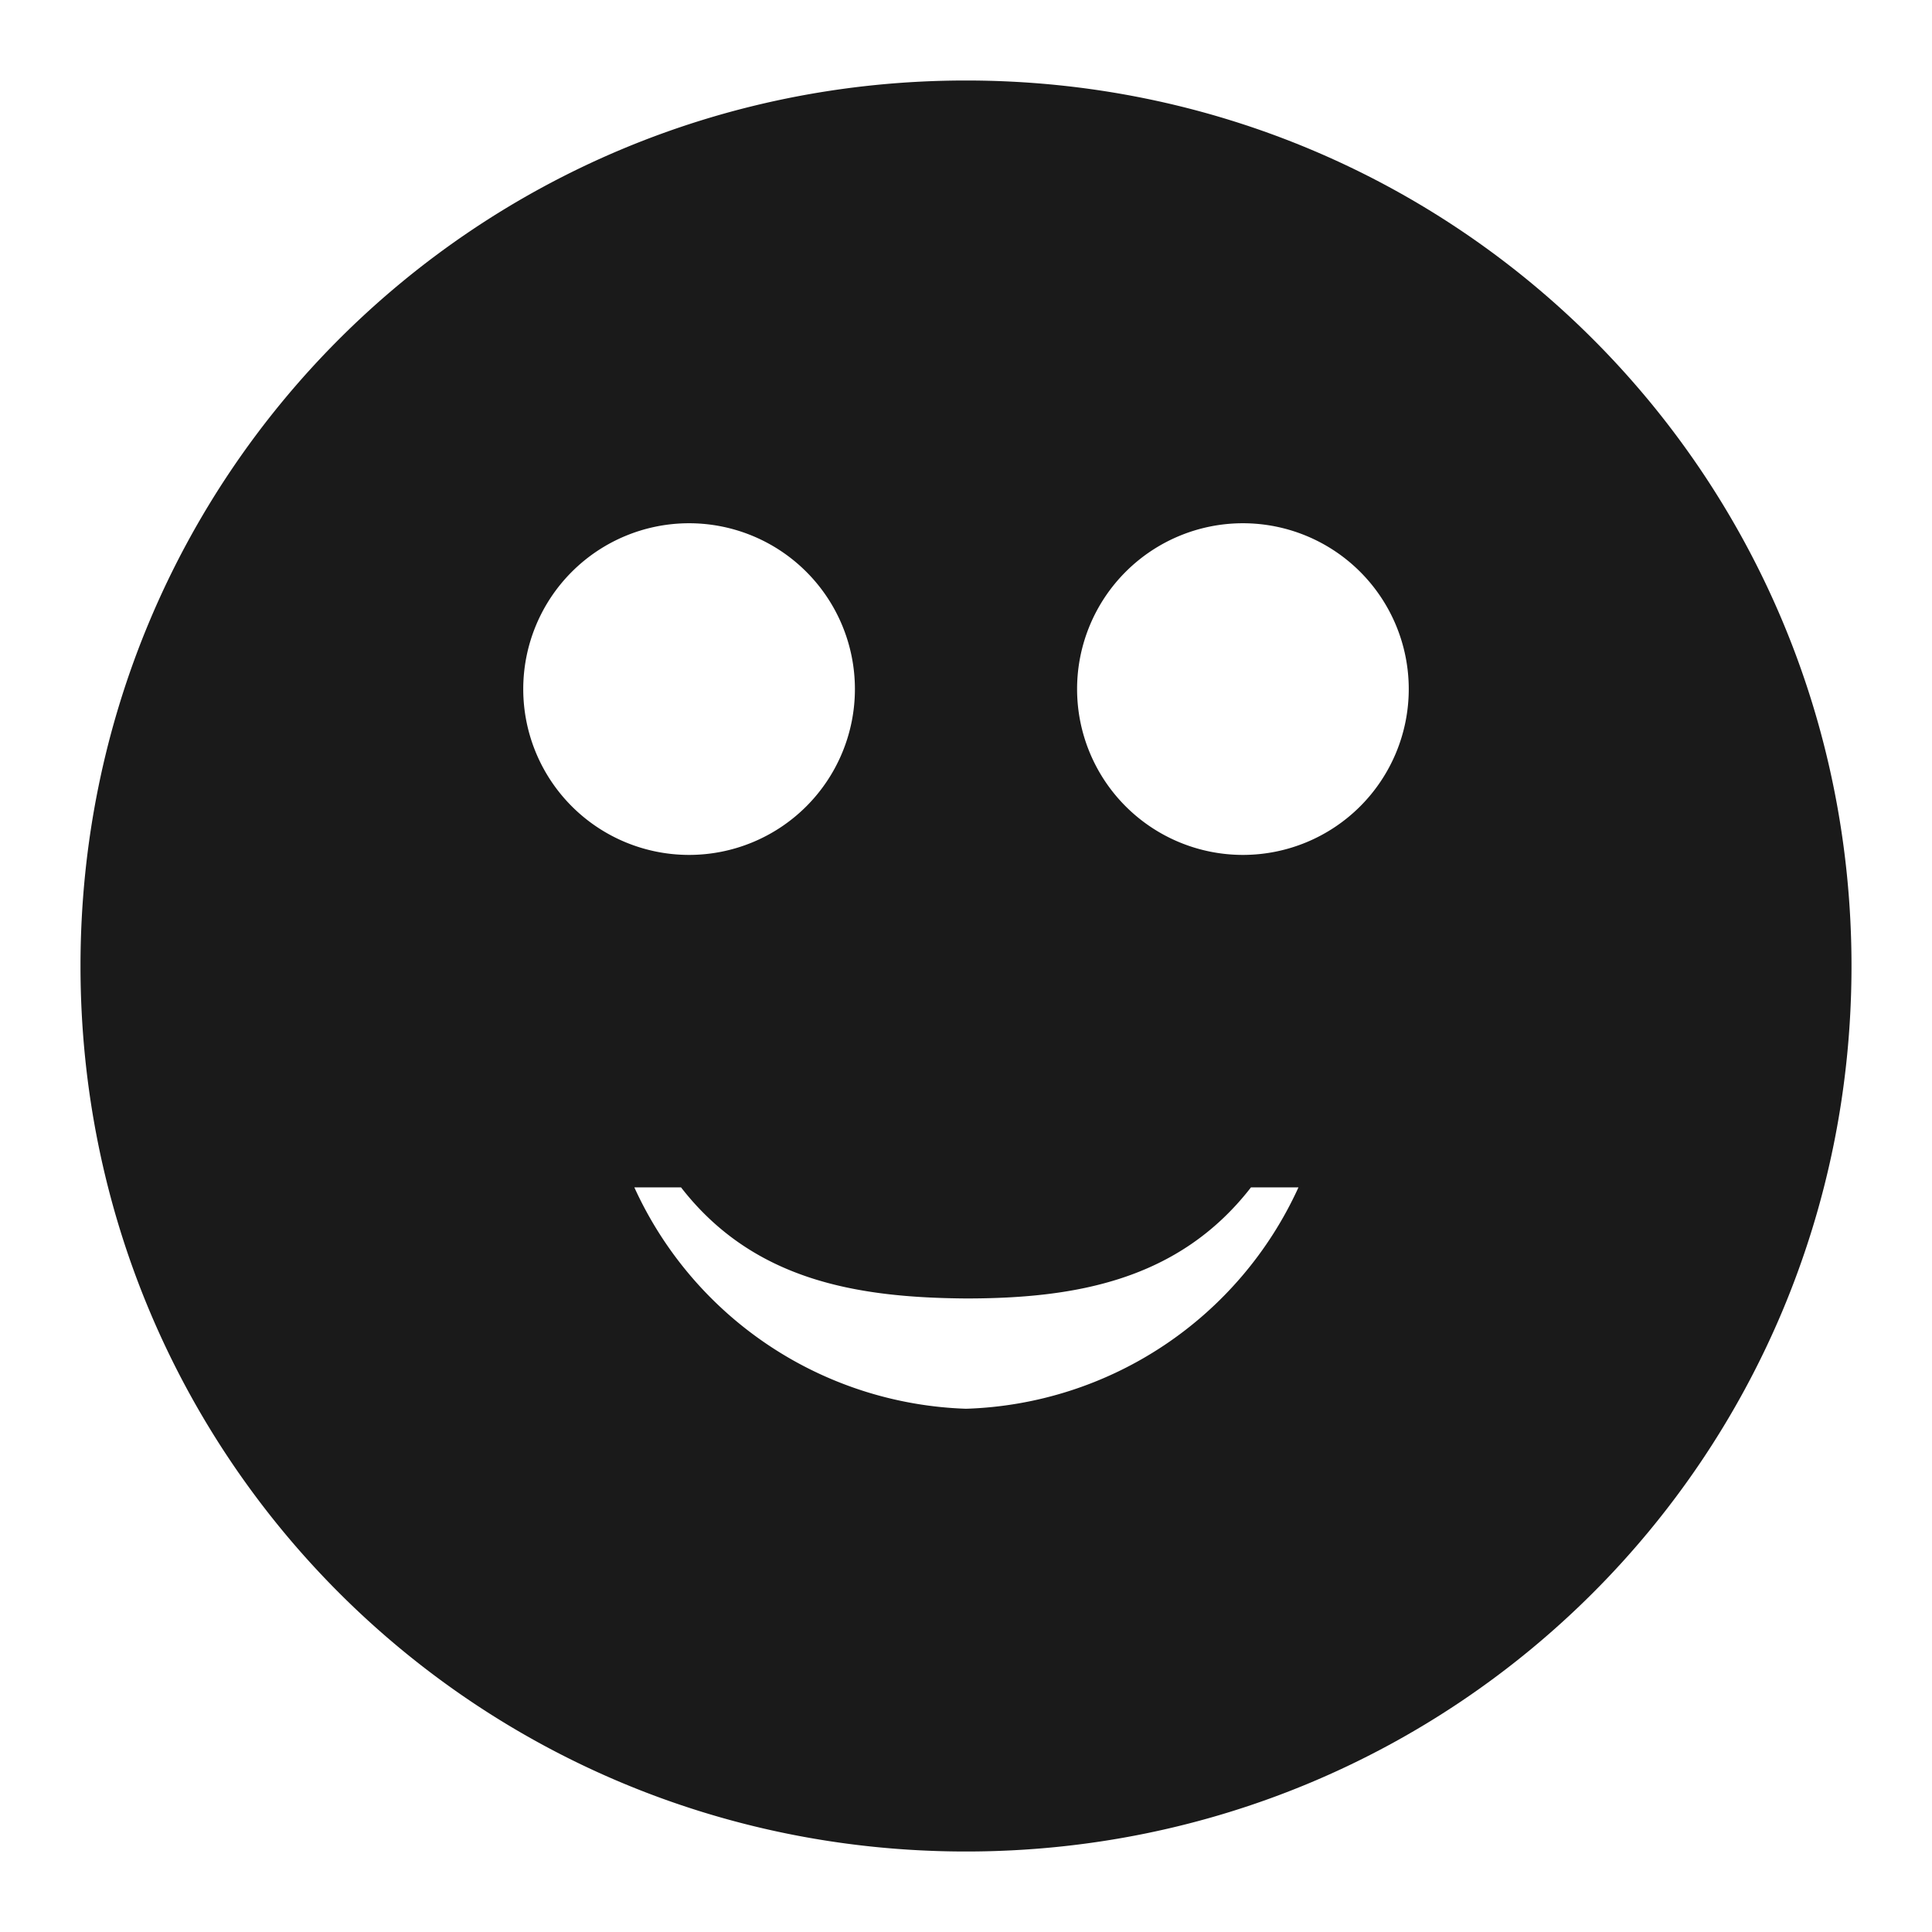 <?xml version="1.0" encoding="UTF-8" standalone="no"?>
<svg
   xmlns:dc="http://purl.org/dc/elements/1.1/"
   xmlns:cc="http://creativecommons.org/ns#"
   xmlns:rdf="http://www.w3.org/1999/02/22-rdf-syntax-ns#"
   xmlns:svg="http://www.w3.org/2000/svg"
   xmlns="http://www.w3.org/2000/svg"
   xmlns:sodipodi="http://sodipodi.sourceforge.net/DTD/sodipodi-0.dtd"
   xmlns:inkscape="http://www.inkscape.org/namespaces/inkscape"
   width="24"
   height="24"
   version="1.1"
   id="svg11"
   sodipodi:docname="preferences-desktop-emoticons.svg"
   inkscape:version="0.92.4 (5da689c313, 2019-01-14)">
  <sodipodi:namedview
     pagecolor="#ffffff"
     bordercolor="#666666"
     borderopacity="1"
     objecttolerance="10"
     gridtolerance="10"
     guidetolerance="10"
     inkscape:pageopacity="0"
     inkscape:pageshadow="2"
     inkscape:window-width="1138"
     inkscape:window-height="480"
     id="namedview13"
     showgrid="false"
     inkscape:zoom="9.8333333"
     inkscape:cx="1.0677966"
     inkscape:cy="12"
     inkscape:window-x="0"
     inkscape:window-y="25"
     inkscape:window-maximized="0"
     inkscape:current-layer="svg11" />
  <defs
     id="defs7">
    <linearGradient
       id="a">
      <stop
         offset="0"
         stop-color="#070000"
         id="stop2" />
      <stop
         offset="1"
         stop-opacity="0"
         id="stop4" />
    </linearGradient>
  </defs>
  <path
     d="M 12,1 C 5.9,1 1,5.9 1,12 1,18.1 5.9,23 12,23 18.1,23 23,18.1 23,12 23,5.9 18.1,1 12,1 Z M 8.56,6.5 A 2.06,2.06 0 0 1 10.62,8.56 2.06,2.06 0 0 1 8.56,10.62 2.06,2.06 0 0 1 6.5,8.56 2.06,2.06 0 0 1 8.56,6.5 Z m 6.88,0 A 2.06,2.06 0 0 1 17.5,8.56 2.06,2.06 0 0 1 15.44,10.62 2.06,2.06 0 0 1 13.38,8.56 2.06,2.06 0 0 1 15.44,6.5 Z m -7.56,8.25 h 0.58 c 0.9,1.16 2.19,1.37 3.54,1.38 1.35,0 2.64,-0.22 3.54,-1.38 h 0.59 A 4.7,4.7 0 0 1 12,17.5 4.7,4.7 0 0 1 7.88,14.75 Z"
     id="path9"
     inkscape:connector-curvature="0"
     style="fill:#1a1a1a;stroke-width:1.38" />
</svg>
